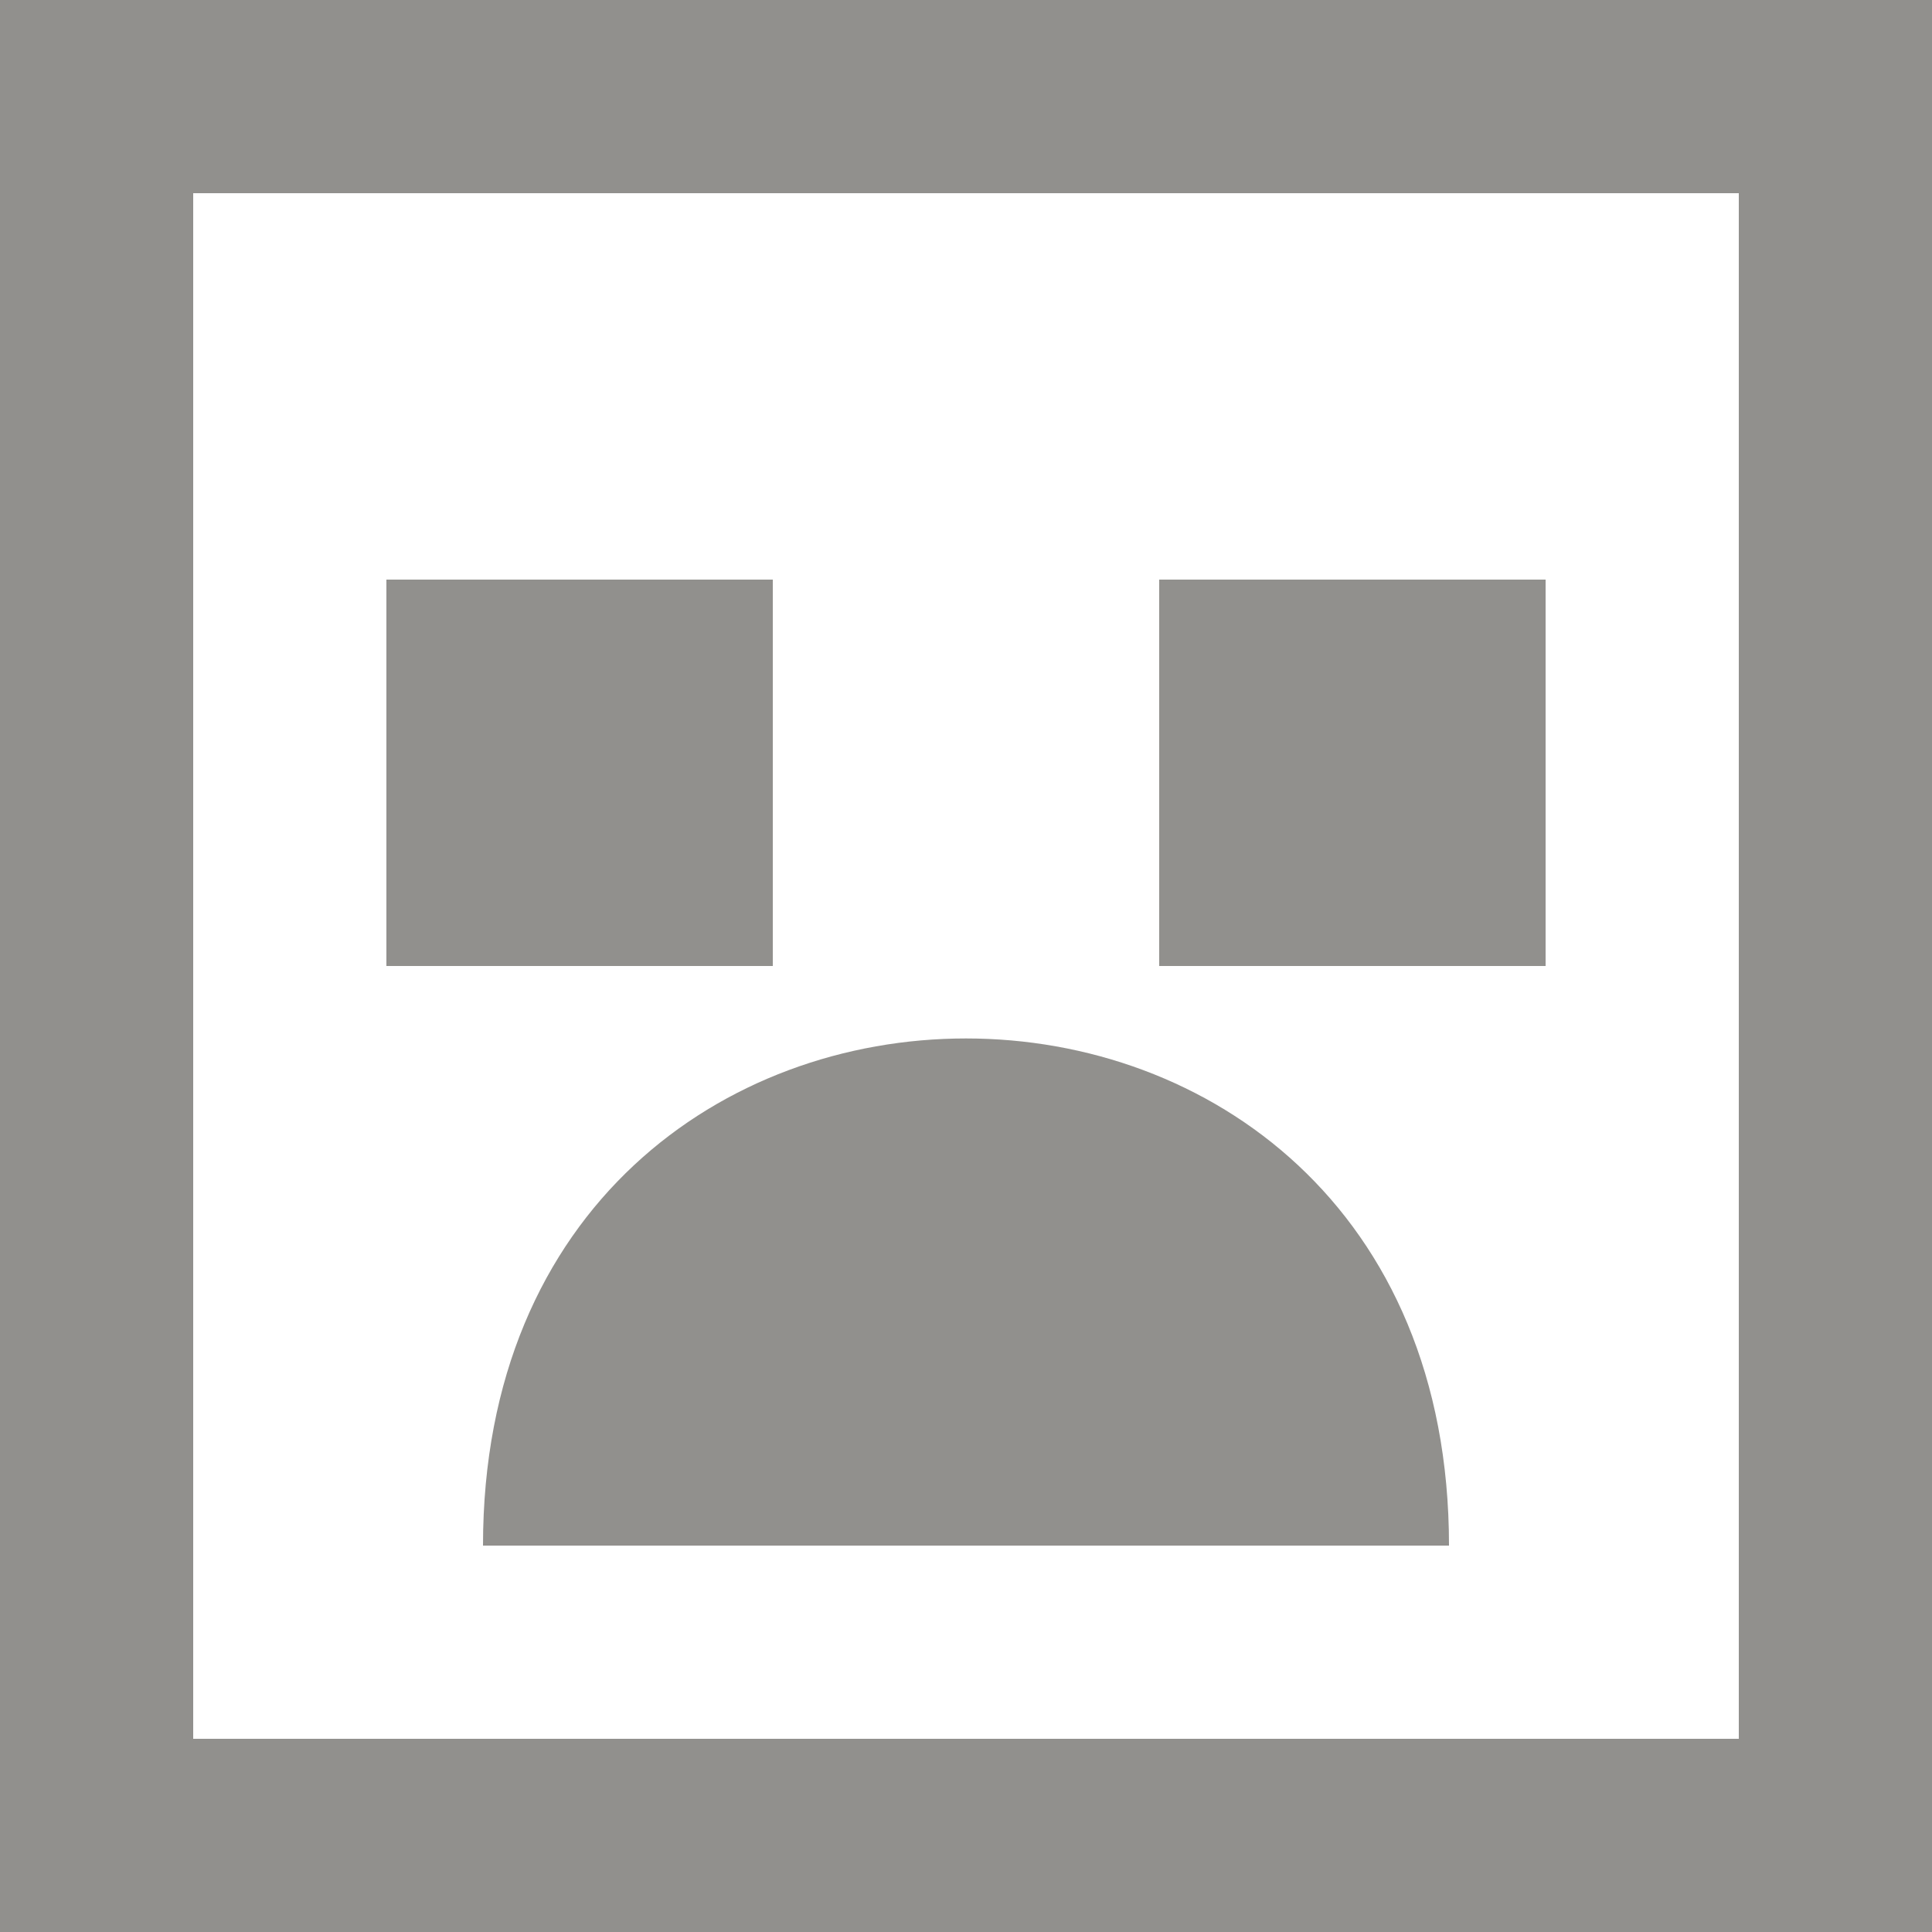 <!-- Generated by IcoMoon.io -->
<svg version="1.1" xmlns="http://www.w3.org/2000/svg" width="32" height="32" viewBox="0 0 32 32">
<title>as-emoji_sad_square-3</title>
<path fill="#91908d" d="M19.2 16v-6.4h6.4v6.4h-6.4zM6.4 16v-6.4h6.4v6.4h-6.4zM24 25.6c0-11.2-16-11.2-16 0h16zM3.2 28.8v-25.6h25.6v25.6h-25.6zM0 32h32v-32h-32v32z"></path>
</svg>
